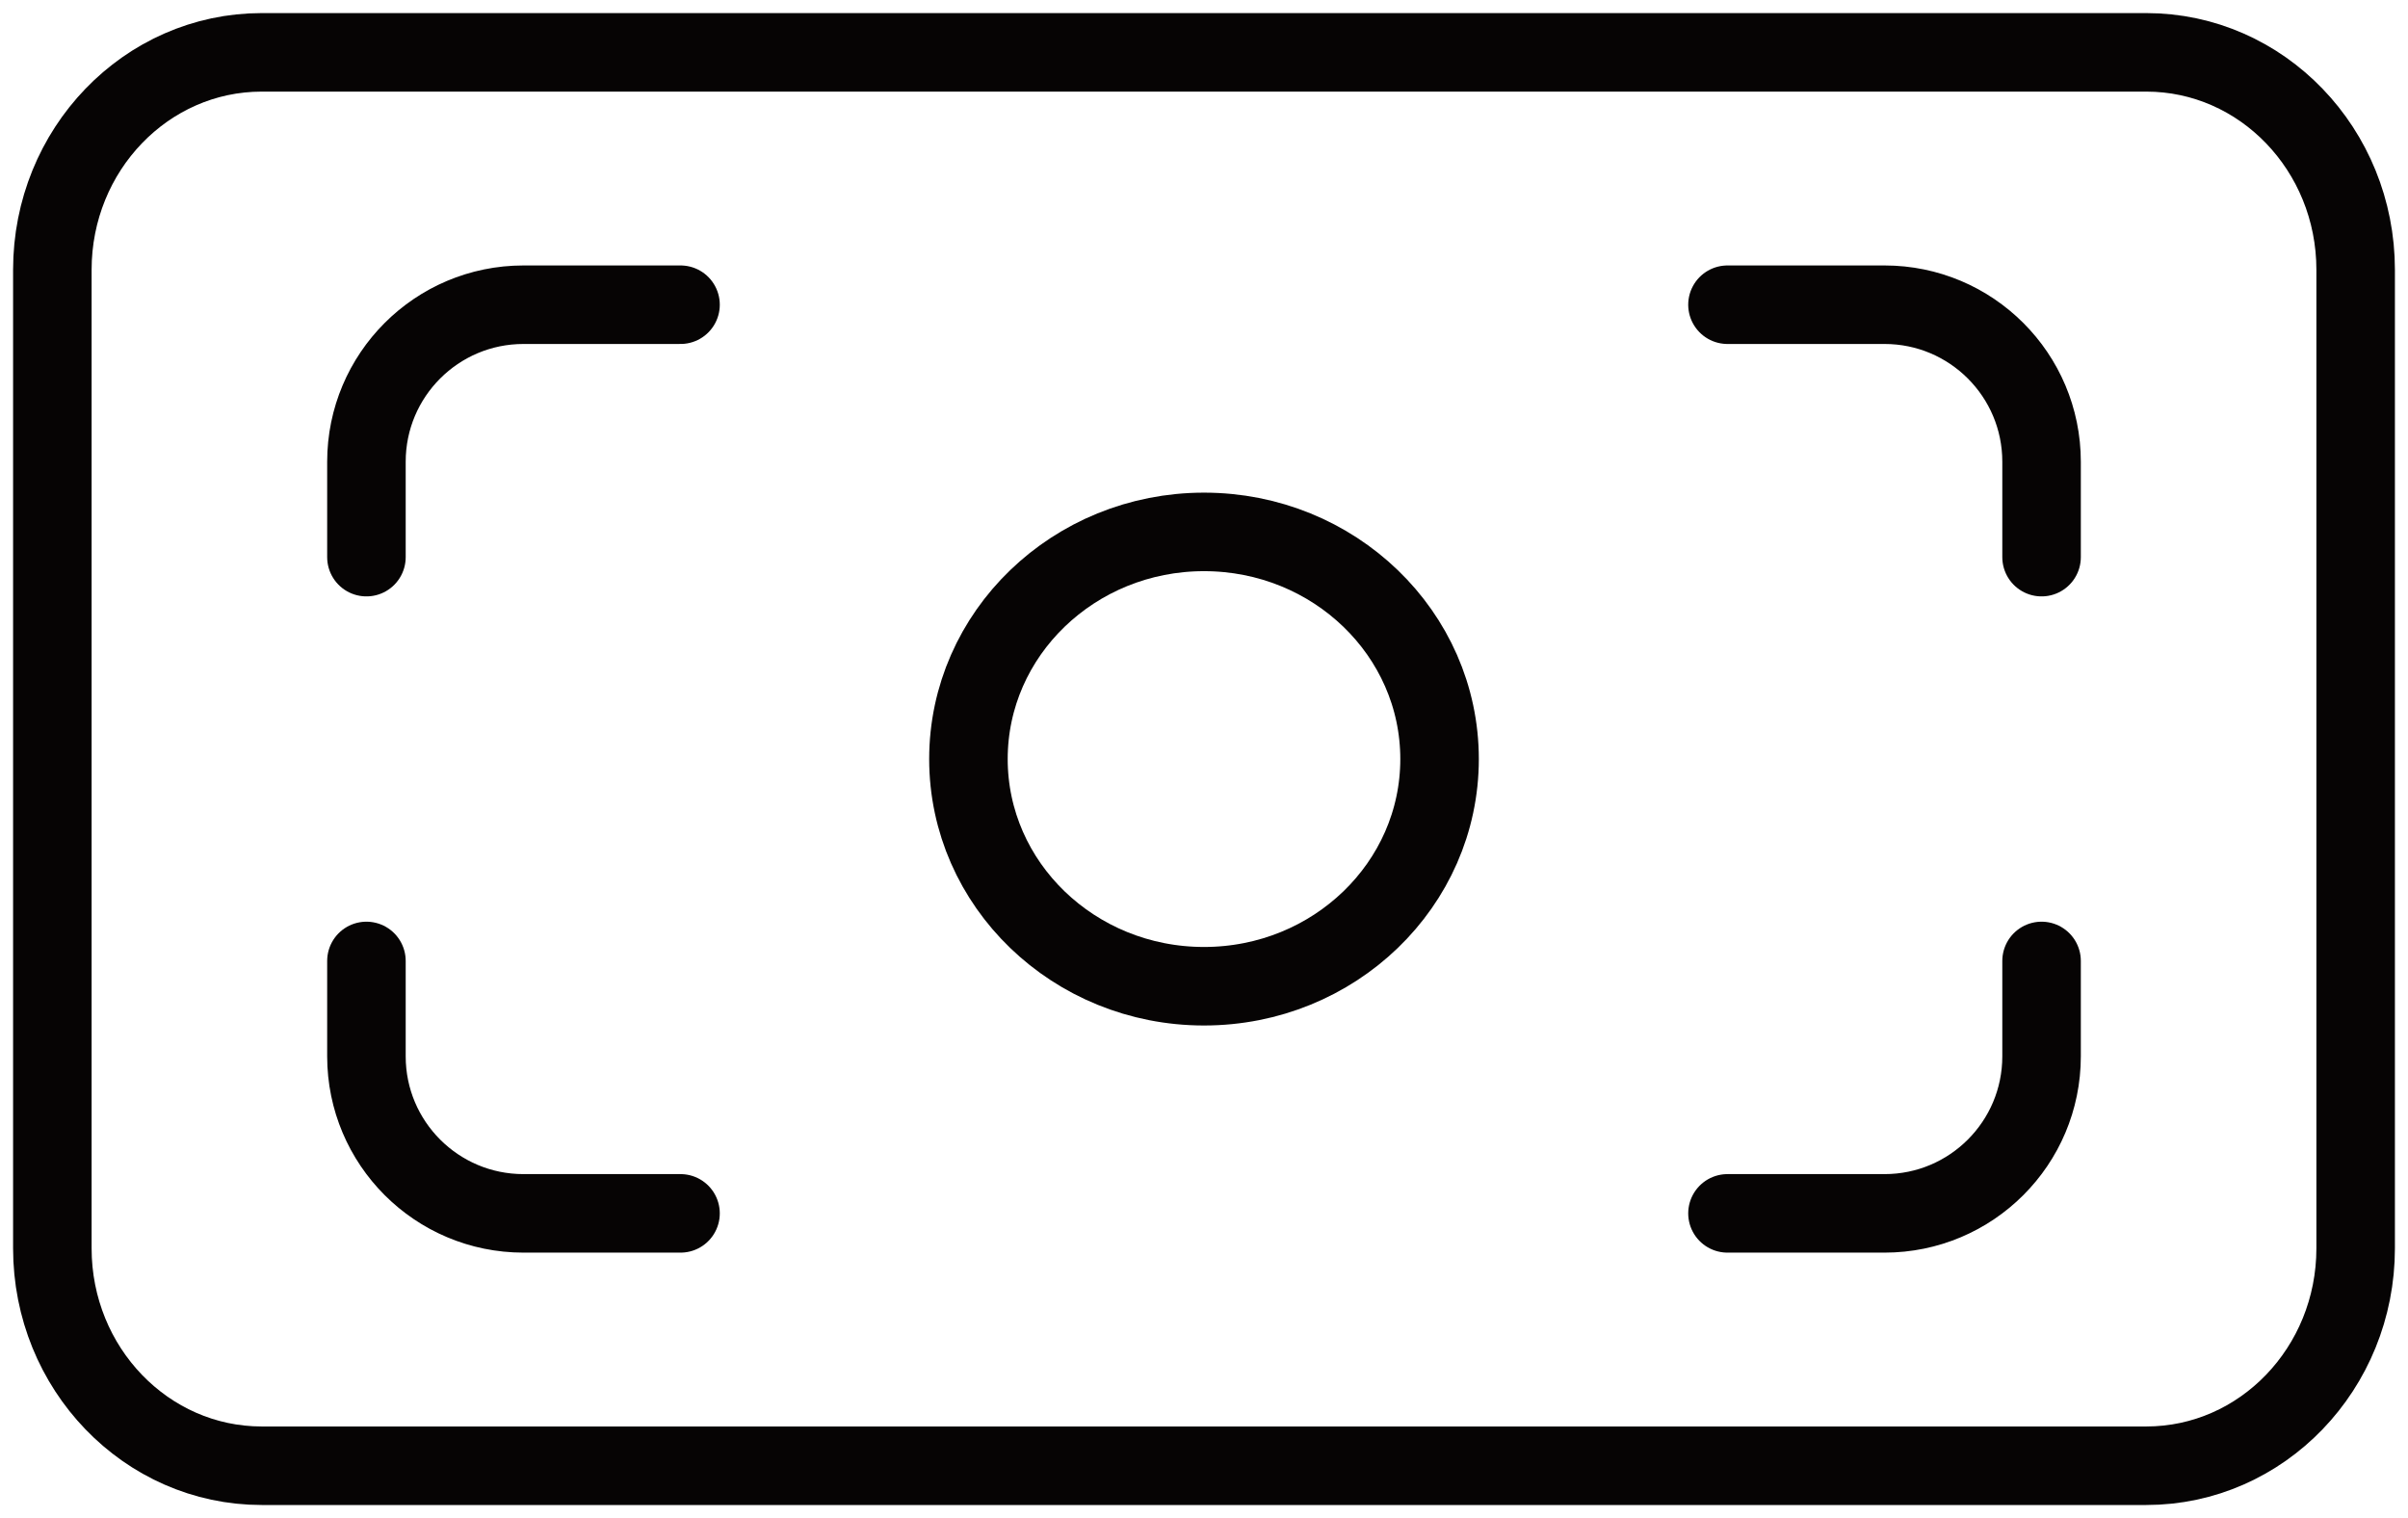 <svg width="46" height="29" viewBox="0 0 46 29" fill="none" xmlns="http://www.w3.org/2000/svg">
<path d="M1 5.154C1 2.86 2.791 1 5 1H41C43.209 1 45 2.86 45 5.154V23.846C45 26.14 43.209 28 41 28H5C2.791 28 1 26.14 1 23.846V5.154Z" stroke="#060404" stroke-width="1.5"/>
<path d="M33 5.821H36C37.657 5.821 39 7.164 39 8.821V10.643" stroke="#060404" stroke-width="1.5" stroke-linecap="round"/>
<path d="M33 23.179H36C37.657 23.179 39 21.836 39 20.179V18.357" stroke="#060404" stroke-width="1.5" stroke-linecap="round"/>
<path d="M13 5.821H10C8.343 5.821 7 7.164 7 8.821V10.643" stroke="#060404" stroke-width="1.5" stroke-linecap="round"/>
<path d="M13 23.179H10C8.343 23.179 7 21.836 7 20.179V18.357" stroke="#060404" stroke-width="1.5" stroke-linecap="round"/>
<path d="M27.5 14.5C27.5 16.897 25.485 18.84 23 18.84C20.515 18.84 18.5 16.897 18.5 14.5C18.5 12.104 20.515 10.161 23 10.161C25.485 10.161 27.5 12.104 27.5 14.5Z" stroke="#060404" stroke-width="1.5"/>
</svg>
